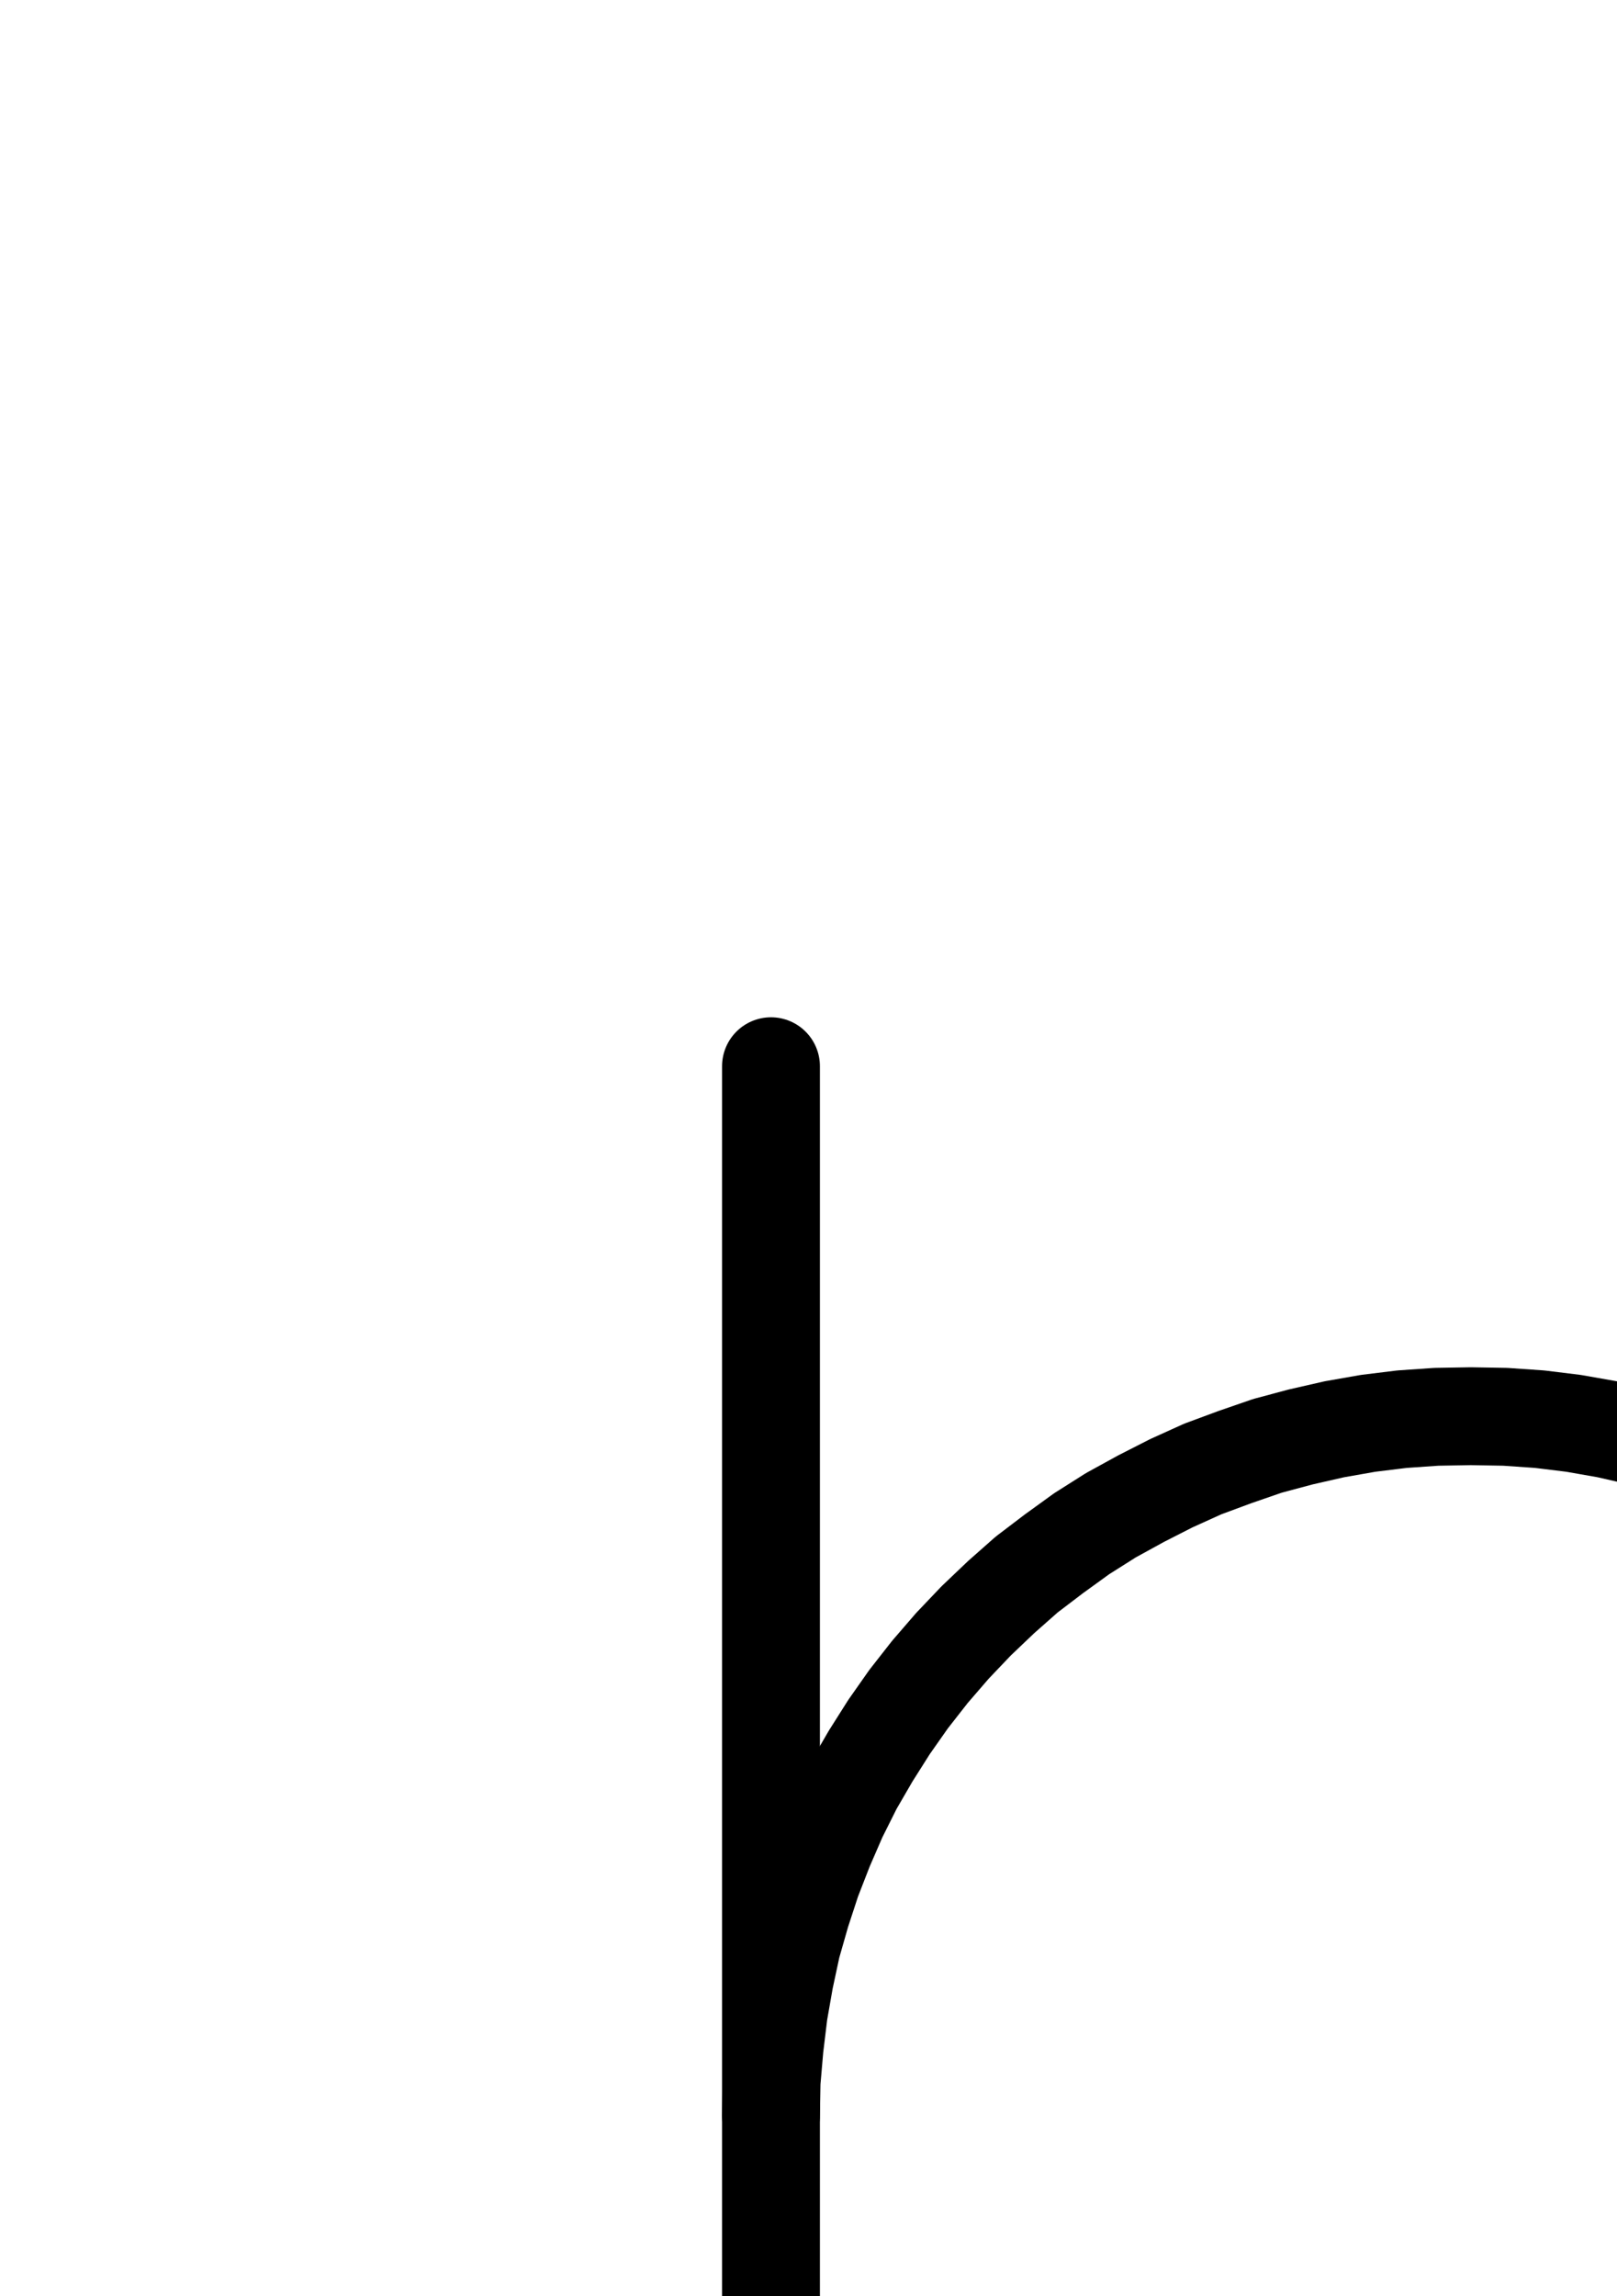 <?xml version="1.0" encoding="UTF-8" standalone="no"?>
<!-- Created with Inkscape (http://www.inkscape.org/) -->

<svg
   version="1.1"
   id="svg1"
   width="436.24"
   height="619.347"
   viewBox="0 0 436.24 619.347"
   sodipodi:docname="Saturn3.pdf"
   xmlns:inkscape="http://www.inkscape.org/namespaces/inkscape"
   xmlns:sodipodi="http://sodipodi.sourceforge.net/DTD/sodipodi-0.dtd"
   xmlns="http://www.w3.org/2000/svg"
   xmlns:svg="http://www.w3.org/2000/svg">
  <defs
     id="defs1">
    <clipPath
       clipPathUnits="userSpaceOnUse"
       id="clipPath2">
      <path
         d="M 26.4,26.56 V 1096.16 H 767.04 V 26.56 Z"
         clip-rule="evenodd"
         id="path2" />
    </clipPath>
    <clipPath
       clipPathUnits="userSpaceOnUse"
       id="clipPath4">
      <path
         d="M 26.4,26.56 V 1096.16 H 767.04 V 26.56 Z"
         transform="translate(-585.44,-561.28)"
         clip-rule="evenodd"
         id="path4" />
    </clipPath>
    <clipPath
       clipPathUnits="userSpaceOnUse"
       id="clipPath6">
      <path
         d="M 26.4,26.56 V 1096.16 H 767.04 V 26.56 Z"
         clip-rule="evenodd"
         id="path6" />
    </clipPath>
  </defs>
  <sodipodi:namedview
     id="namedview1"
     pagecolor="#505050"
     bordercolor="#eeeeee"
     borderopacity="1"
     inkscape:showpageshadow="0"
     inkscape:pageopacity="0"
     inkscape:pagecheckerboard="0"
     inkscape:deskcolor="#505050">
    <inkscape:page
       x="0"
       y="0"
       inkscape:label="1"
       id="page1"
       width="436.24"
       height="619.347"
       margin="0"
       bleed="0" />
  </sodipodi:namedview>
  <g
     id="g1"
     inkscape:groupmode="layer"
     inkscape:label="1">
    <path
       id="path1"
       d="M 208,278.24 V 844.48"
       style="fill:none;stroke:#000000;stroke-width:26.4;stroke-linecap:round;stroke-linejoin:round;stroke-miterlimit:10;stroke-dasharray:none;stroke-opacity:1"
       transform="translate(0,9.347)"
       clip-path="url(#clipPath2)" />
    <path
       id="path3"
       d="m 0,0 -0.16,-9.12 -0.64,-9.28 -1.12,-9.28 -1.6,-9.12 -1.92,-8.96 -2.56,-8.96 -2.88,-8.8 -3.36,-8.64 -3.68,-8.48 -4.16,-8.32 -4.64,-8 L -31.68,-104.8 l -5.28,-7.52 -5.76,-7.36 -6.08,-7.04 -6.4,-6.72 -6.72,-6.4 -7.04,-6.08 -7.2,-5.6 -7.68,-5.44 -7.68,-4.96 -8.16,-4.48 -8.32,-4.16 -8.48,-3.84 -8.64,-3.2 -8.8,-3.04 -8.8,-2.4 -9.12,-2.08 -9.12,-1.6 -9.12,-1.12 -9.28,-0.64 -9.28,-0.16 -9.28,0.16 -9.28,0.64 -9.12,1.12 -9.12,1.6 -9.12,2.08 -8.96,2.4 -8.8,3.04 -8.64,3.2 -8.48,3.84 -8.16,4.16 -8.16,4.48 -7.84,4.96 -7.52,5.44 -7.36,5.6 -6.88,6.08 -6.72,6.4 -6.4,6.72 -6.08,7.04 -5.76,7.36 -5.28,7.52 -4.96,7.84 -4.64,8 -4.16,8.32 -3.68,8.48 -3.36,8.64 -2.88,8.8 -2.56,8.96 -1.92,8.96 -1.6,9.12 -1.12,9.28 -0.8,9.28 -0.16,9.12"
       style="fill:none;stroke:#000000;stroke-width:26.4;stroke-linecap:round;stroke-linejoin:round;stroke-miterlimit:10;stroke-dasharray:none;stroke-opacity:1"
       transform="translate(585.44,570.627)"
       clip-path="url(#clipPath4)" />
    <path
       id="path5"
       d="M 585.6,561.28 V 844.48"
       style="fill:none;stroke:#000000;stroke-width:26.4;stroke-linecap:round;stroke-linejoin:round;stroke-miterlimit:10;stroke-dasharray:none;stroke-opacity:1"
       transform="translate(0,9.347)"
       clip-path="url(#clipPath6)" />
  </g>
</svg>
